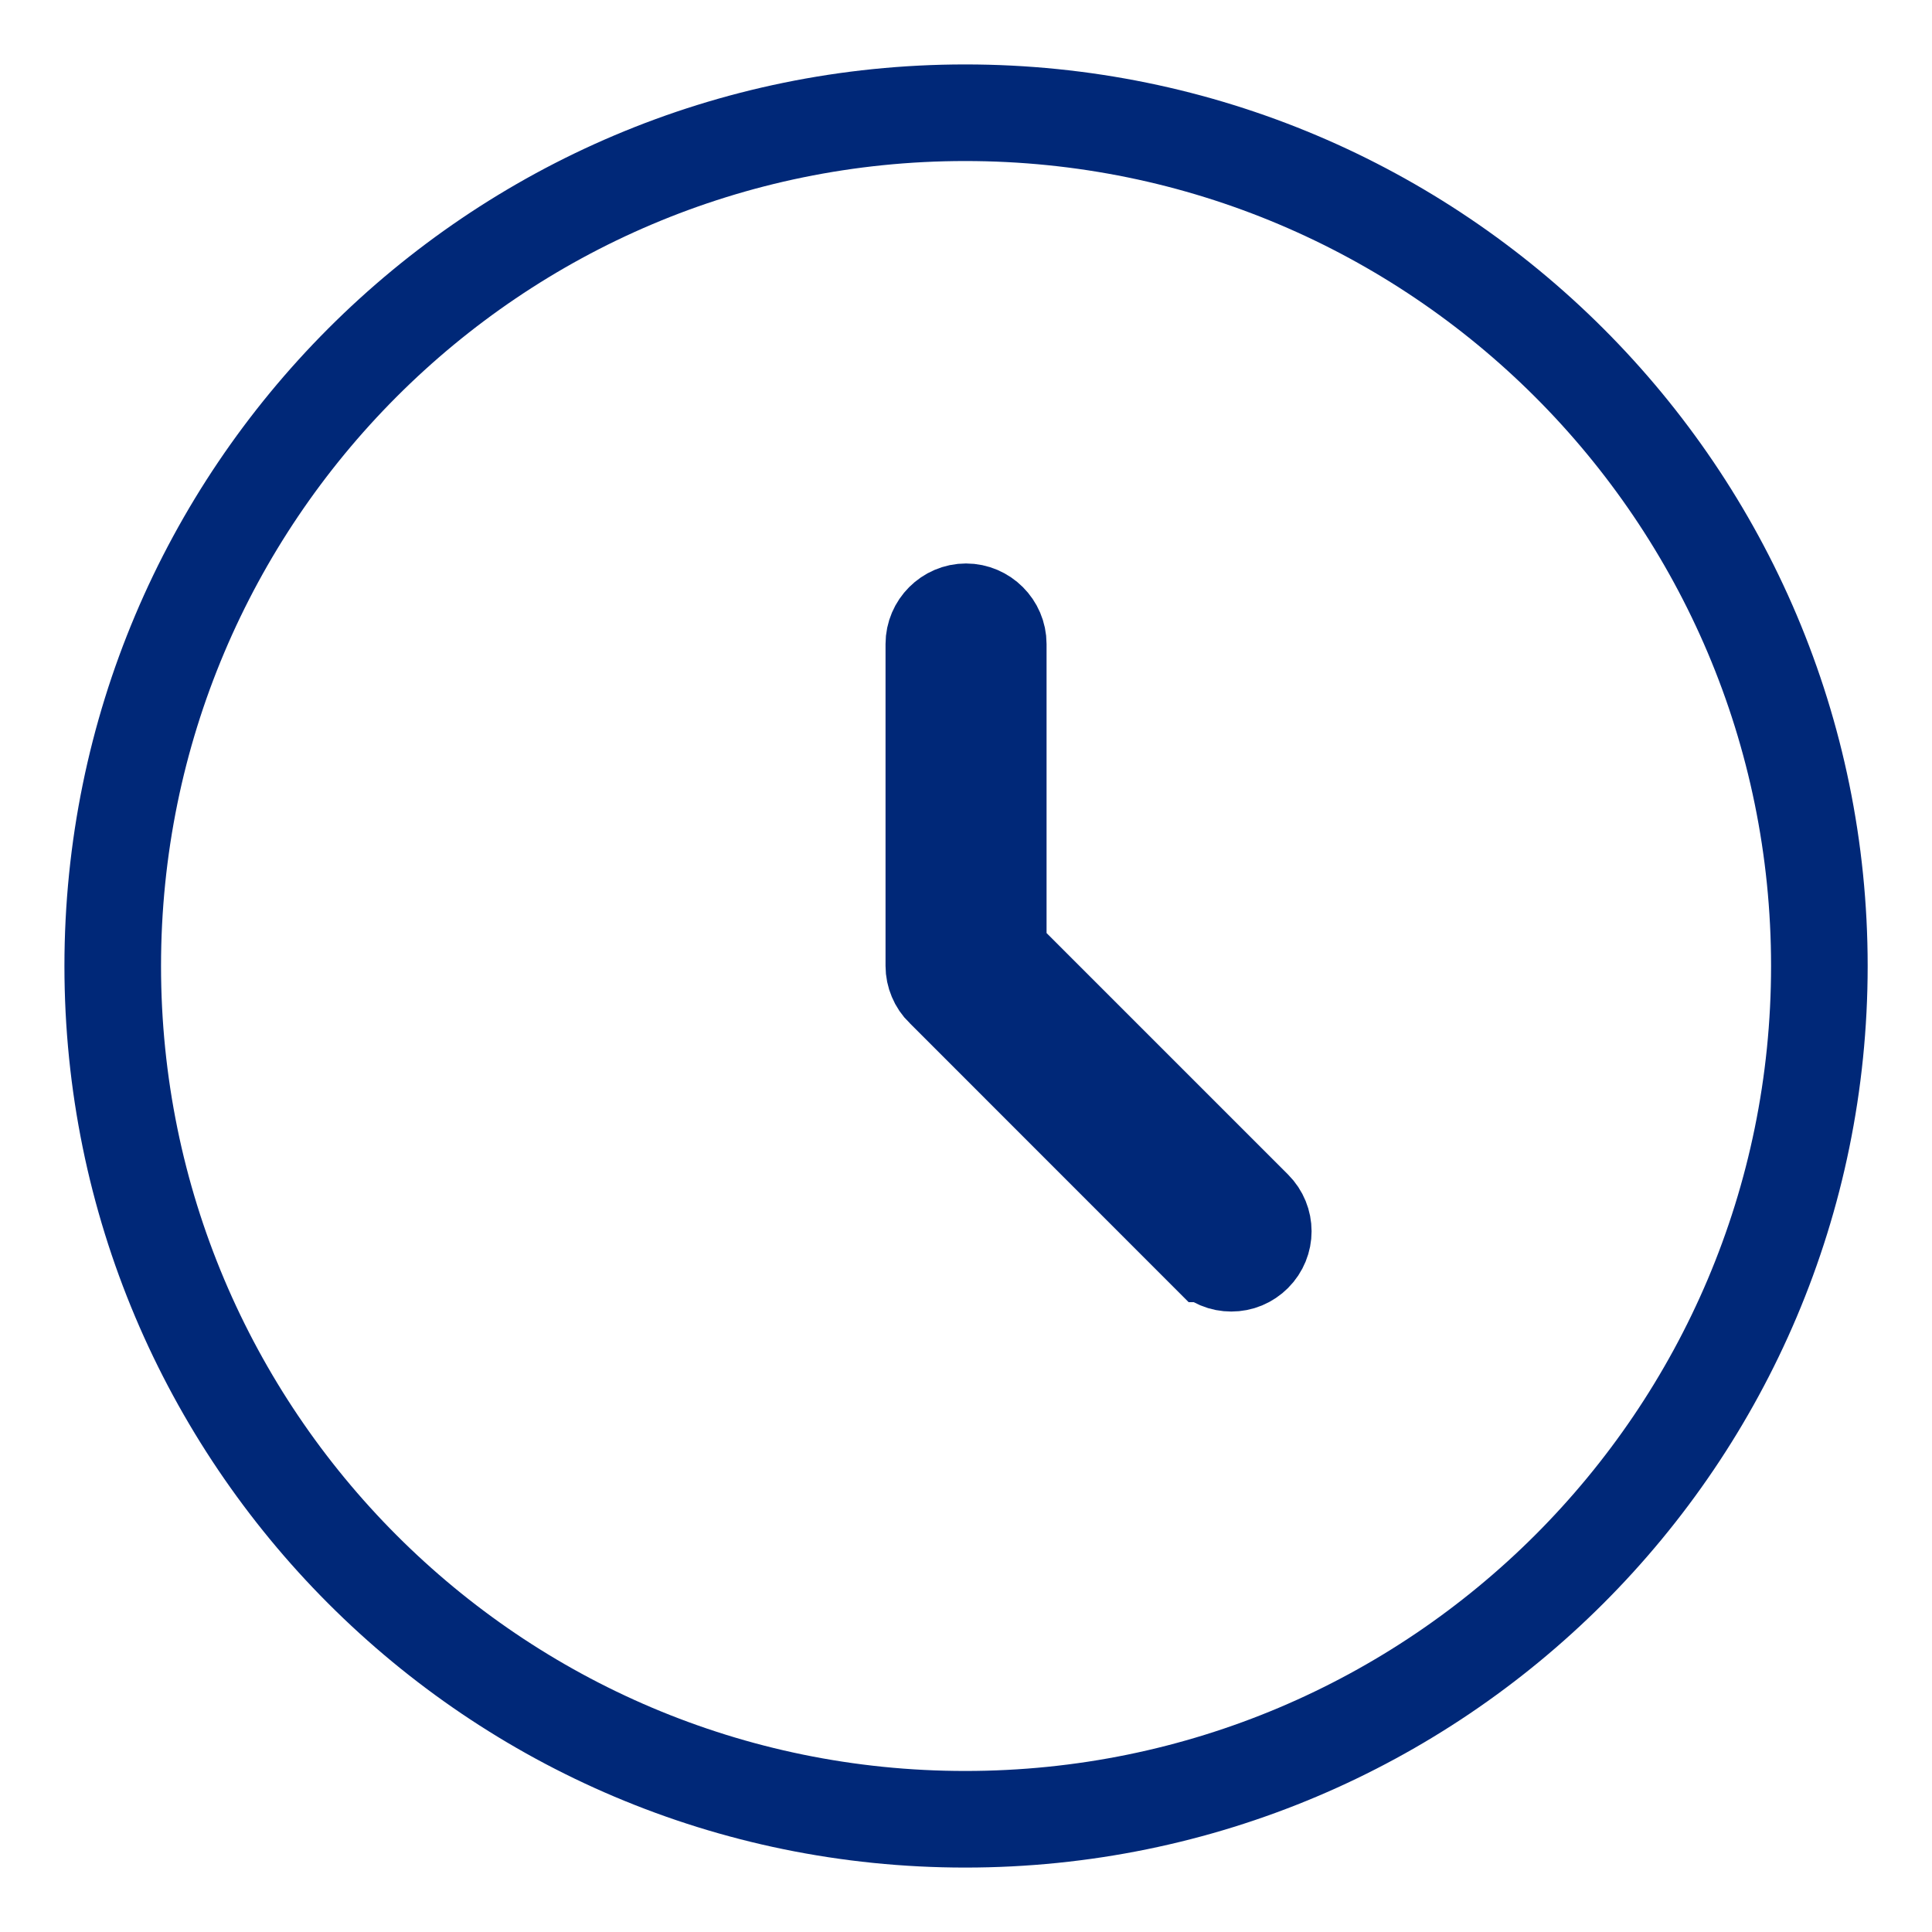 <svg width="20" height="20" viewBox="0 0 20 20" fill="none" xmlns="http://www.w3.org/2000/svg">
<g id="ic:round-access-time-filled" clip-path="url(#clip0_18380_107184)">
<path id="Vector" d="M12.98 12.98L12.98 12.98C12.949 13.011 12.913 13.035 12.873 13.052C12.832 13.069 12.79 13.077 12.746 13.077C12.703 13.077 12.66 13.069 12.62 13.052C12.58 13.035 12.543 13.011 12.513 12.98L12.512 12.98L9.771 10.238L9.771 10.238L9.767 10.235C9.735 10.204 9.71 10.167 9.693 10.126C9.676 10.086 9.667 10.043 9.667 9.999V6.667C9.667 6.484 9.818 6.333 10 6.333C10.182 6.333 10.334 6.484 10.334 6.667V9.658V9.865L10.48 10.012L12.98 12.512C13.11 12.642 13.11 12.85 12.98 12.98ZM9.992 1.167C5.115 1.167 1.167 5.125 1.167 10C1.167 14.876 5.115 18.833 9.992 18.833C14.876 18.833 18.834 14.877 18.834 10C18.834 5.124 14.876 1.167 9.992 1.167Z" stroke="#002878"/>
</g>
<defs>
<clipPath id="clip0_18380_107184">
<rect width="20" height="20" fill="white"/>
</clipPath>
</defs>
</svg>
